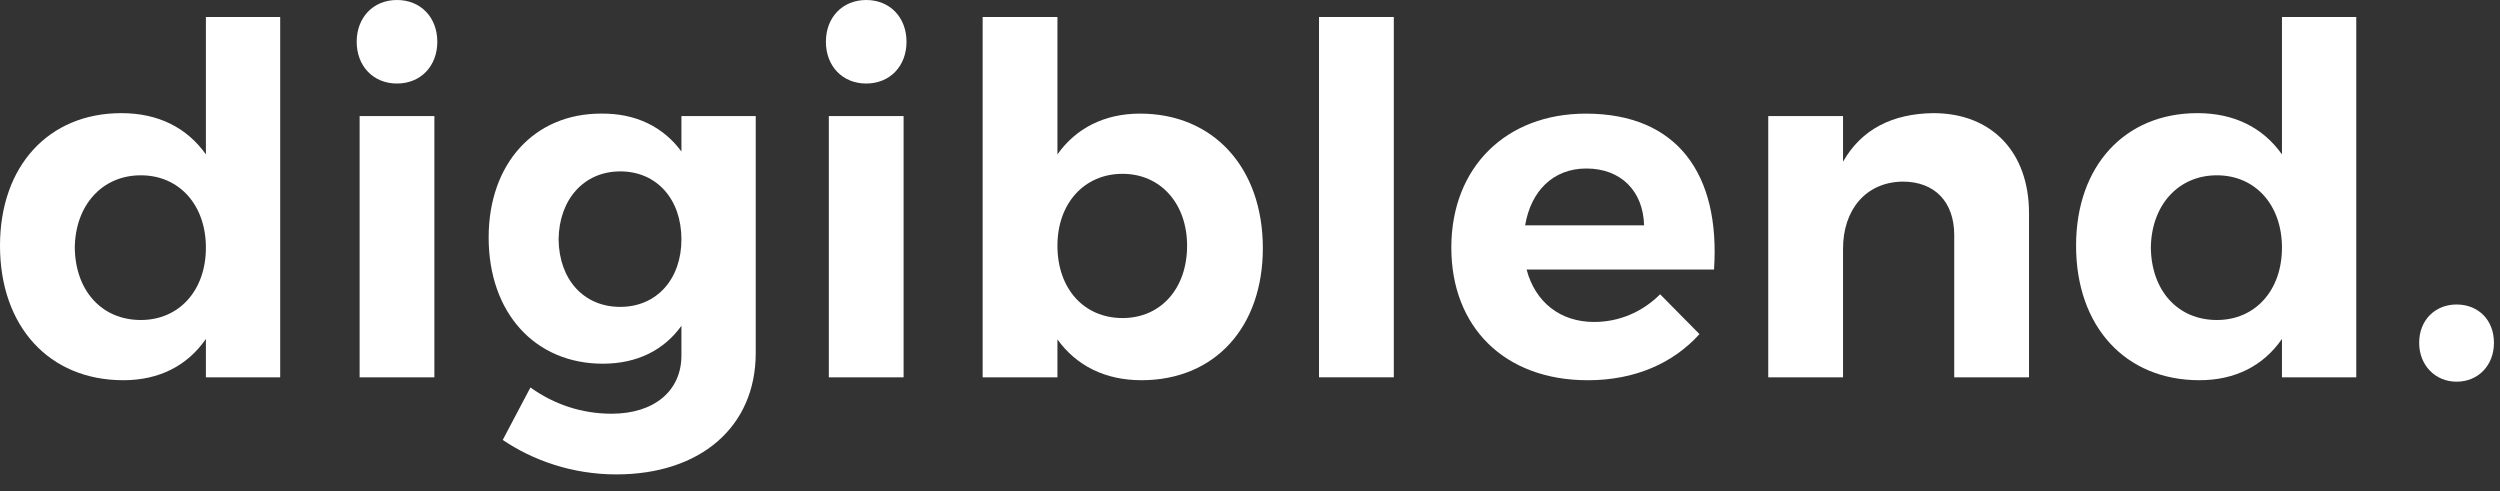<svg width="117" height="23" viewBox="0 0 117 23" fill="none" xmlns="http://www.w3.org/2000/svg">
<rect x="0" y="0" width="117" height="23" fill="#333333" stroke="none"/>
<path d="M114.967 14.25C115.989 14.25 116.717 14.977 116.717 16.045C116.717 17.091 115.989 17.863 114.967 17.863C113.967 17.863 113.217 17.091 113.217 16.045C113.217 14.977 113.967 14.25 114.967 14.25Z" fill="white"/>
<path d="M110.273 0.795V17.658H106.796V15.862C105.932 17.112 104.614 17.794 102.933 17.794C99.456 17.794 97.16 15.271 97.16 11.499C97.16 7.772 99.433 5.295 102.842 5.295C104.569 5.295 105.91 5.976 106.796 7.226V0.795H110.273ZM103.751 14.976C105.546 14.976 106.796 13.59 106.796 11.59C106.796 9.59 105.546 8.204 103.751 8.204C101.933 8.204 100.683 9.613 100.66 11.59C100.683 13.59 101.91 14.976 103.751 14.976Z" fill="white"/>
<path d="M90.481 5.295C93.208 5.295 94.958 7.113 94.958 9.976V17.658H91.458V10.999C91.458 9.454 90.549 8.499 89.049 8.499C87.299 8.522 86.254 9.84 86.254 11.636V17.658H82.754V5.431H86.254V7.568C87.117 6.045 88.572 5.318 90.481 5.295Z" fill="white"/>
<path d="M74.217 5.318C78.512 5.318 80.512 8.159 80.217 12.613H71.444C71.853 14.159 73.035 15.068 74.603 15.068C75.762 15.068 76.853 14.613 77.694 13.772L79.535 15.636C78.308 17 76.512 17.795 74.308 17.795C70.399 17.795 67.922 15.295 67.922 11.591C67.922 7.818 70.49 5.318 74.217 5.318ZM71.376 10.545H76.944C76.899 8.932 75.853 7.886 74.24 7.886C72.694 7.886 71.649 8.932 71.376 10.545Z" fill="white"/>
<path d="M65.23 17.658H61.73V0.795H65.23V17.658Z" fill="white"/>
<path d="M53.352 5.317C56.783 5.317 59.101 7.84 59.101 11.613C59.101 15.317 56.851 17.794 53.42 17.794C51.715 17.794 50.374 17.112 49.488 15.885V17.658H45.988V0.795H49.488V7.226C50.352 5.999 51.693 5.317 53.352 5.317ZM52.533 14.885C54.329 14.885 55.556 13.499 55.556 11.499C55.556 9.544 54.329 8.135 52.533 8.135C50.738 8.135 49.488 9.522 49.488 11.499C49.488 13.521 50.738 14.885 52.533 14.885Z" fill="white"/>
<path d="M40.539 0C41.652 0 42.425 0.818 42.425 1.954C42.425 3.091 41.652 3.909 40.539 3.909C39.425 3.909 38.652 3.091 38.652 1.954C38.652 0.818 39.425 0 40.539 0ZM42.288 17.658H38.789V5.431H42.288V17.658Z" fill="white"/>
<path d="M35.368 5.431V16.521C35.368 19.998 32.755 22.202 28.846 22.202C26.778 22.202 24.937 21.543 23.528 20.589L24.824 18.134C25.937 18.93 27.233 19.362 28.619 19.362C30.619 19.362 31.891 18.294 31.891 16.634V15.248C31.073 16.384 29.823 17.021 28.21 17.021C25.051 17.021 22.869 14.657 22.869 11.112C22.869 7.658 25.005 5.317 28.119 5.317C29.778 5.294 31.05 5.953 31.891 7.09V5.431H35.368ZM29.028 14.362C30.732 14.362 31.891 13.066 31.891 11.203C31.891 9.317 30.732 8.021 29.028 8.021C27.323 8.021 26.164 9.339 26.142 11.203C26.164 13.066 27.301 14.362 29.028 14.362Z" fill="white"/>
<path d="M18.58 0C19.693 0 20.466 0.818 20.466 1.954C20.466 3.091 19.693 3.909 18.58 3.909C17.466 3.909 16.693 3.091 16.693 1.954C16.693 0.818 17.466 0 18.58 0ZM20.329 17.658H16.83V5.431H20.329V17.658Z" fill="white"/>
<path d="M13.113 0.795V17.658H9.636V15.862C8.772 17.112 7.454 17.794 5.772 17.794C2.295 17.794 0 15.271 0 11.499C0 7.772 2.273 5.295 5.681 5.295C7.409 5.295 8.749 5.976 9.636 7.226V0.795H13.113ZM6.591 14.976C8.386 14.976 9.636 13.59 9.636 11.59C9.636 9.59 8.386 8.204 6.591 8.204C4.772 8.204 3.523 9.613 3.5 11.59C3.523 13.59 4.75 14.976 6.591 14.976Z" fill="white"/>
</svg>
